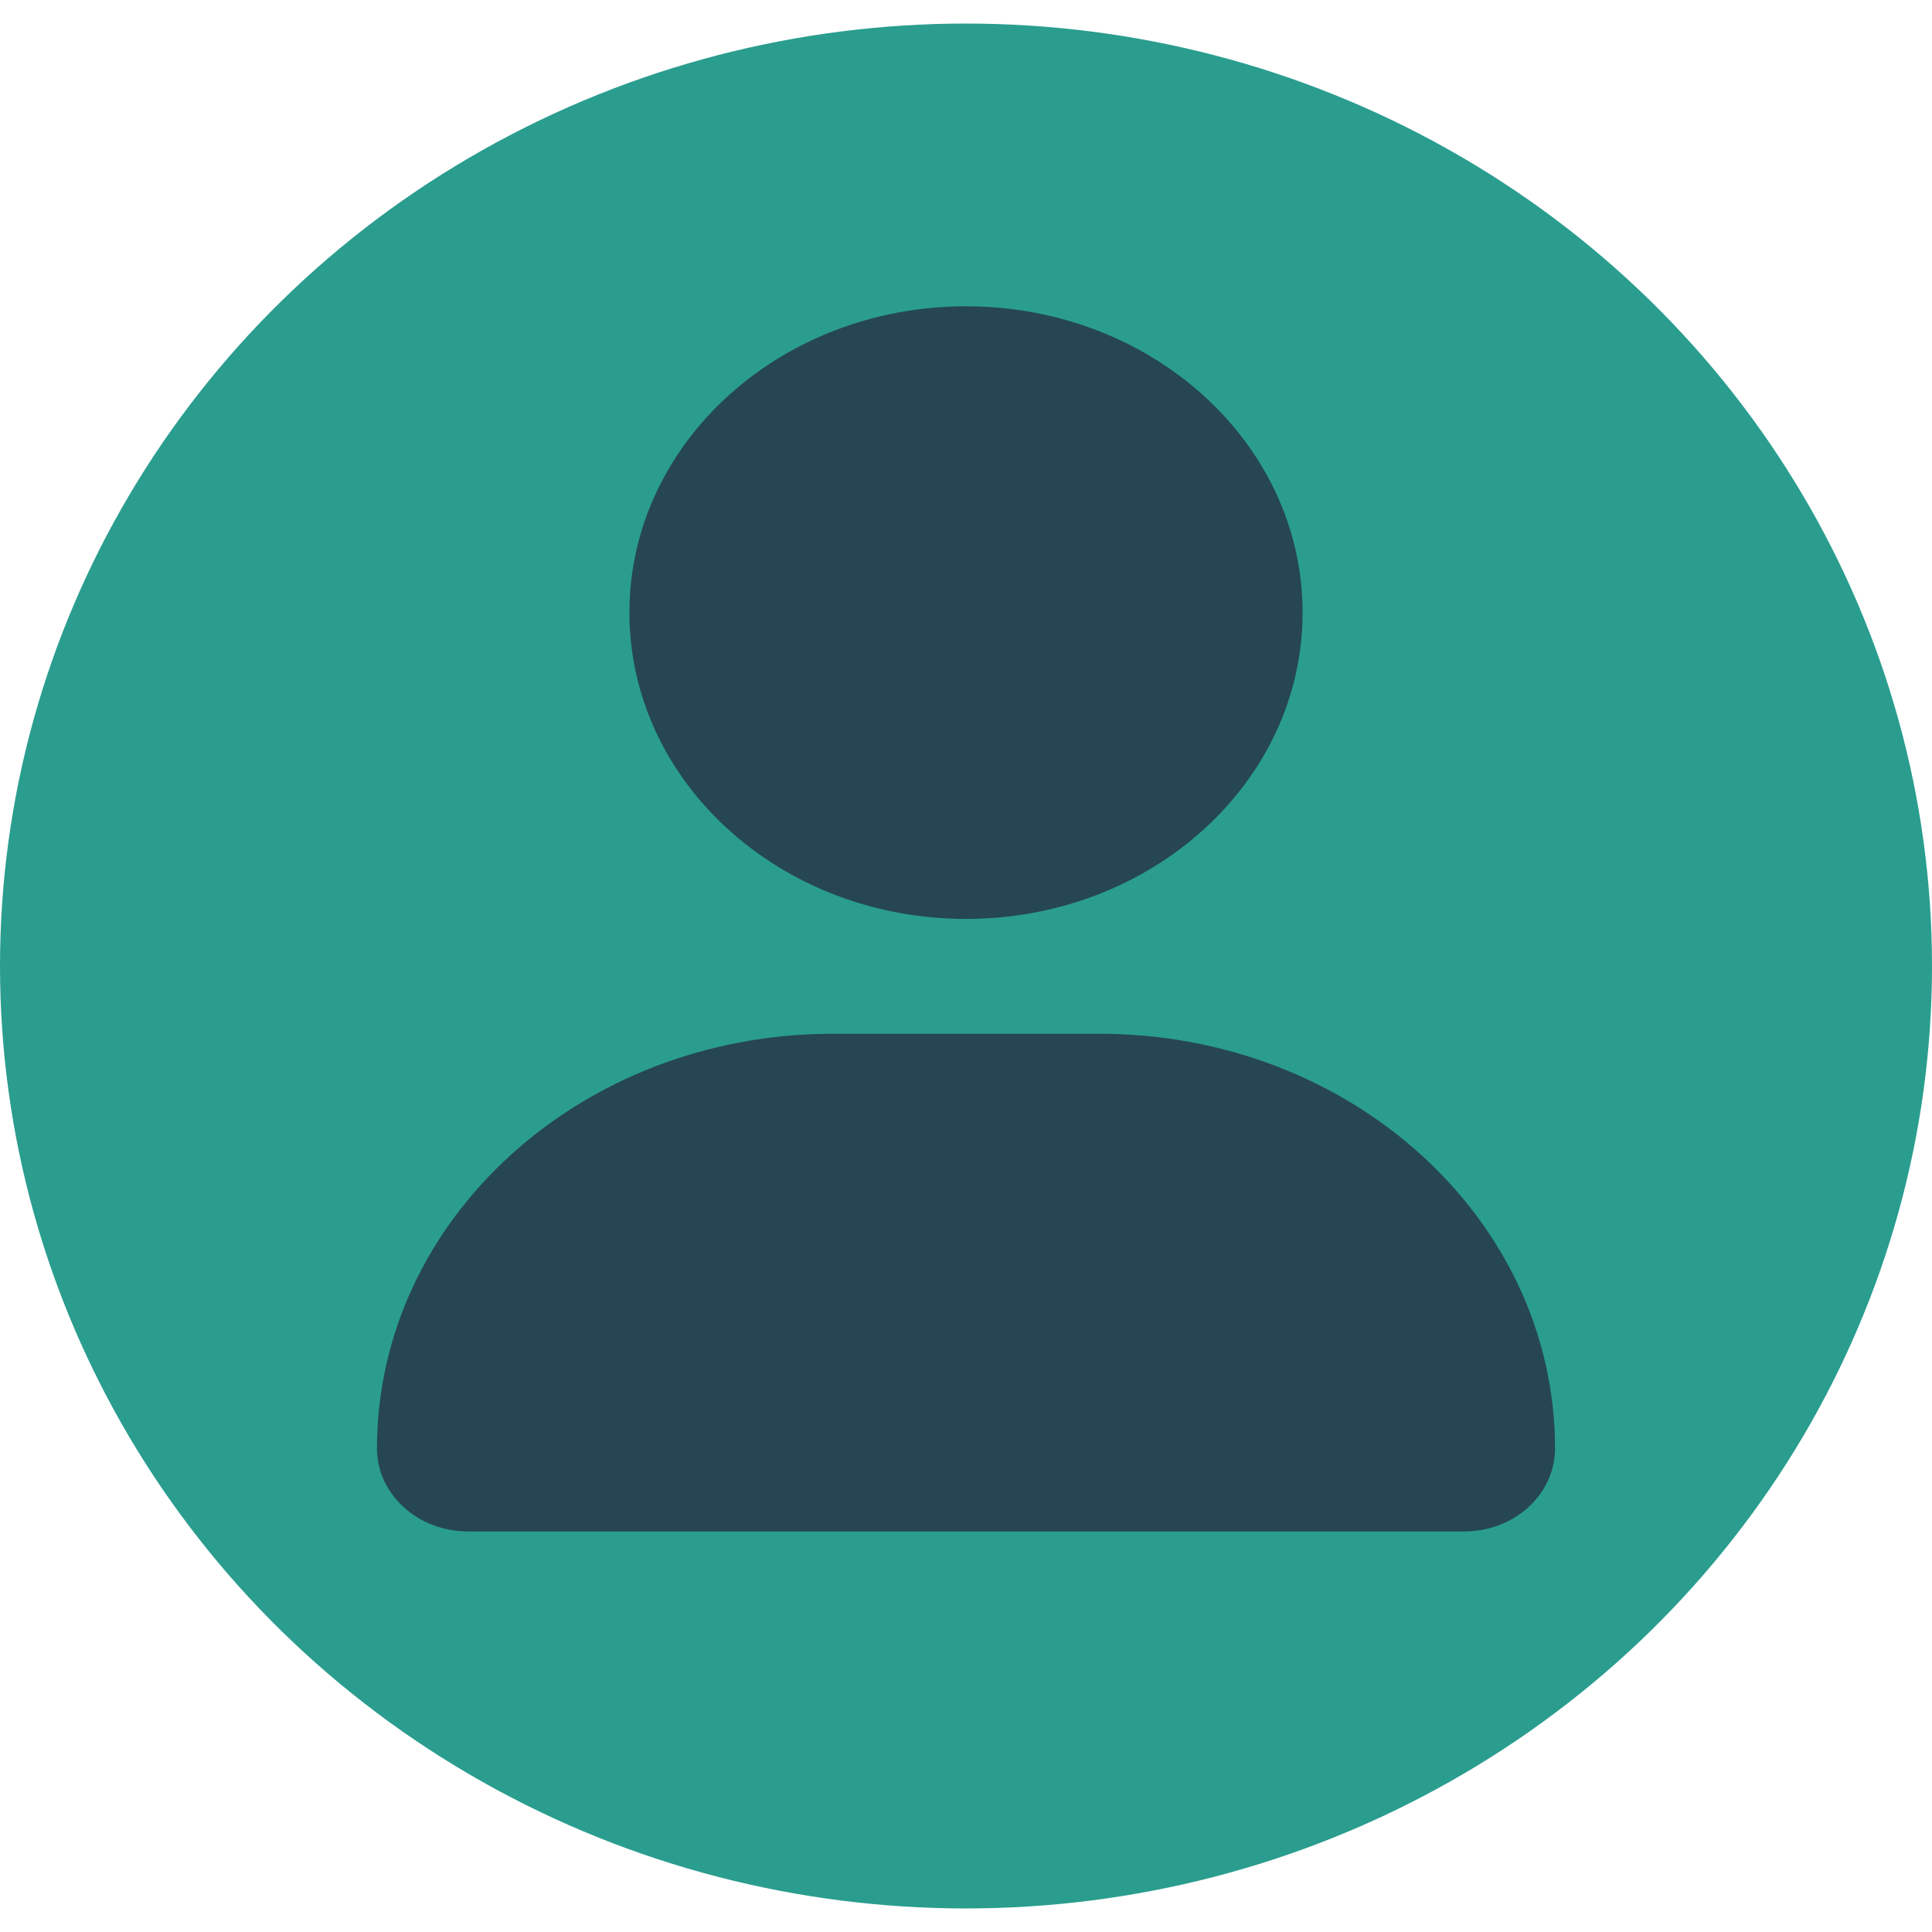 <svg width="60" height="60" viewBox="0 0 41 40" fill="none" xmlns="http://www.w3.org/2000/svg">
<ellipse cx="20.5" cy="20" rx="20.5" ry="20" fill="#2A9D8F"/>
<path d="M20.5 19.001C24.445 19.001 27.643 16.09 27.643 12.5C27.643 8.91 24.445 6 20.5 6C16.555 6 13.357 8.91 13.357 12.5C13.357 16.09 16.555 19.001 20.5 19.001ZM23.329 21.438H17.671C12.331 21.438 8 25.379 8 30.239C8 31.211 8.866 32 9.934 32H31.067C32.135 32.002 33 31.214 33 30.239C33 25.379 28.67 21.438 23.329 21.438Z" fill="#264653"/>
</svg>
